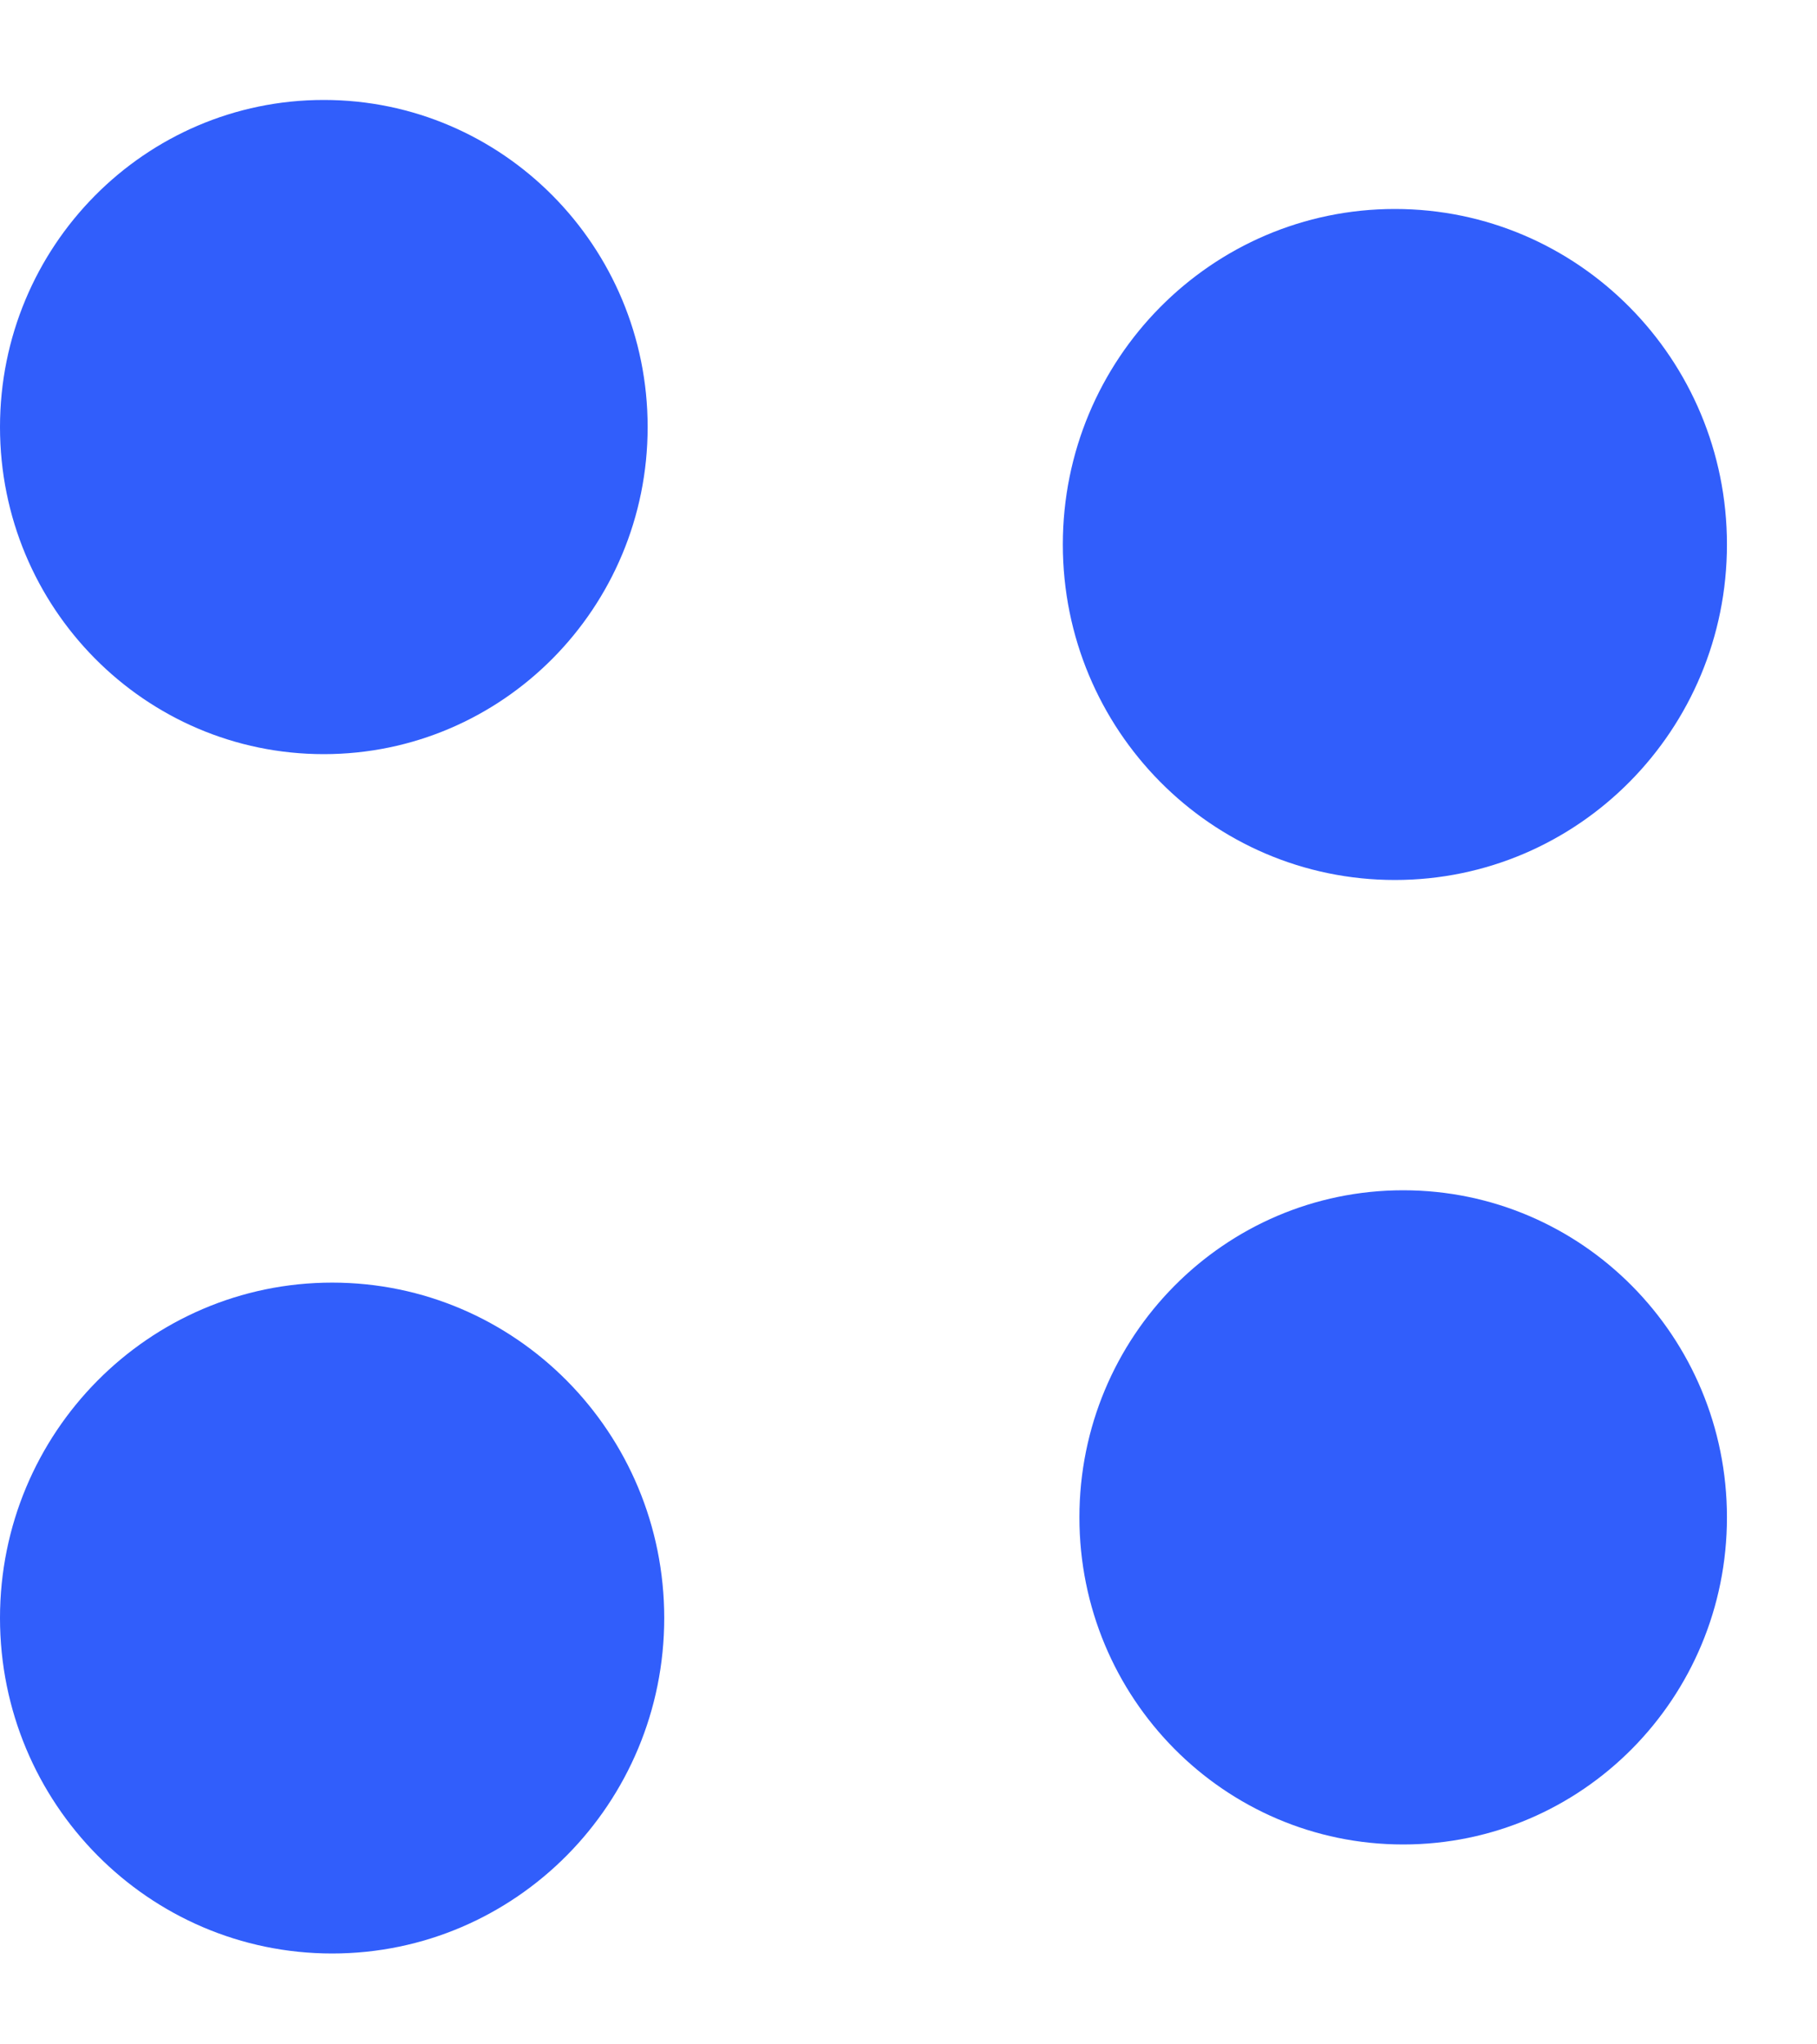 <svg width="16" height="18" viewBox="0 0 16 18" fill="none" xmlns="http://www.w3.org/2000/svg">
<path fill-rule="evenodd" clip-rule="evenodd" d="M2.851 6.64C4.426 6.64 5.703 5.351 5.703 3.76C5.703 2.17 4.426 0.88 2.851 0.88C1.276 0.88 -0 2.17 -0 3.76C-0 5.351 1.276 6.64 2.851 6.64Z" fill="#315EFB"/>
<path fill-rule="evenodd" clip-rule="evenodd" d="M12.356 16.24C13.931 16.24 15.207 14.951 15.207 13.36C15.207 11.769 13.931 10.48 12.356 10.48C10.781 10.48 9.505 11.769 9.505 13.36C9.505 14.951 10.781 16.24 12.356 16.24Z" fill="#315EFB"/>
<path fill-rule="evenodd" clip-rule="evenodd" d="M12.283 1.84C10.668 1.84 9.359 3.163 9.359 4.794C9.359 6.426 10.668 7.748 12.283 7.748C13.898 7.748 15.207 6.426 15.207 4.794C15.207 3.163 13.898 1.84 12.283 1.84Z" fill="#315EFB"/>
<path fill-rule="evenodd" clip-rule="evenodd" d="M2.925 11.293C1.31 11.293 0 12.615 0 14.246C0 15.878 1.31 17.2 2.925 17.2C4.54 17.2 5.849 15.878 5.849 14.246C5.849 12.615 4.54 11.293 2.925 11.293Z" fill="#315EFB"/>
</svg>
